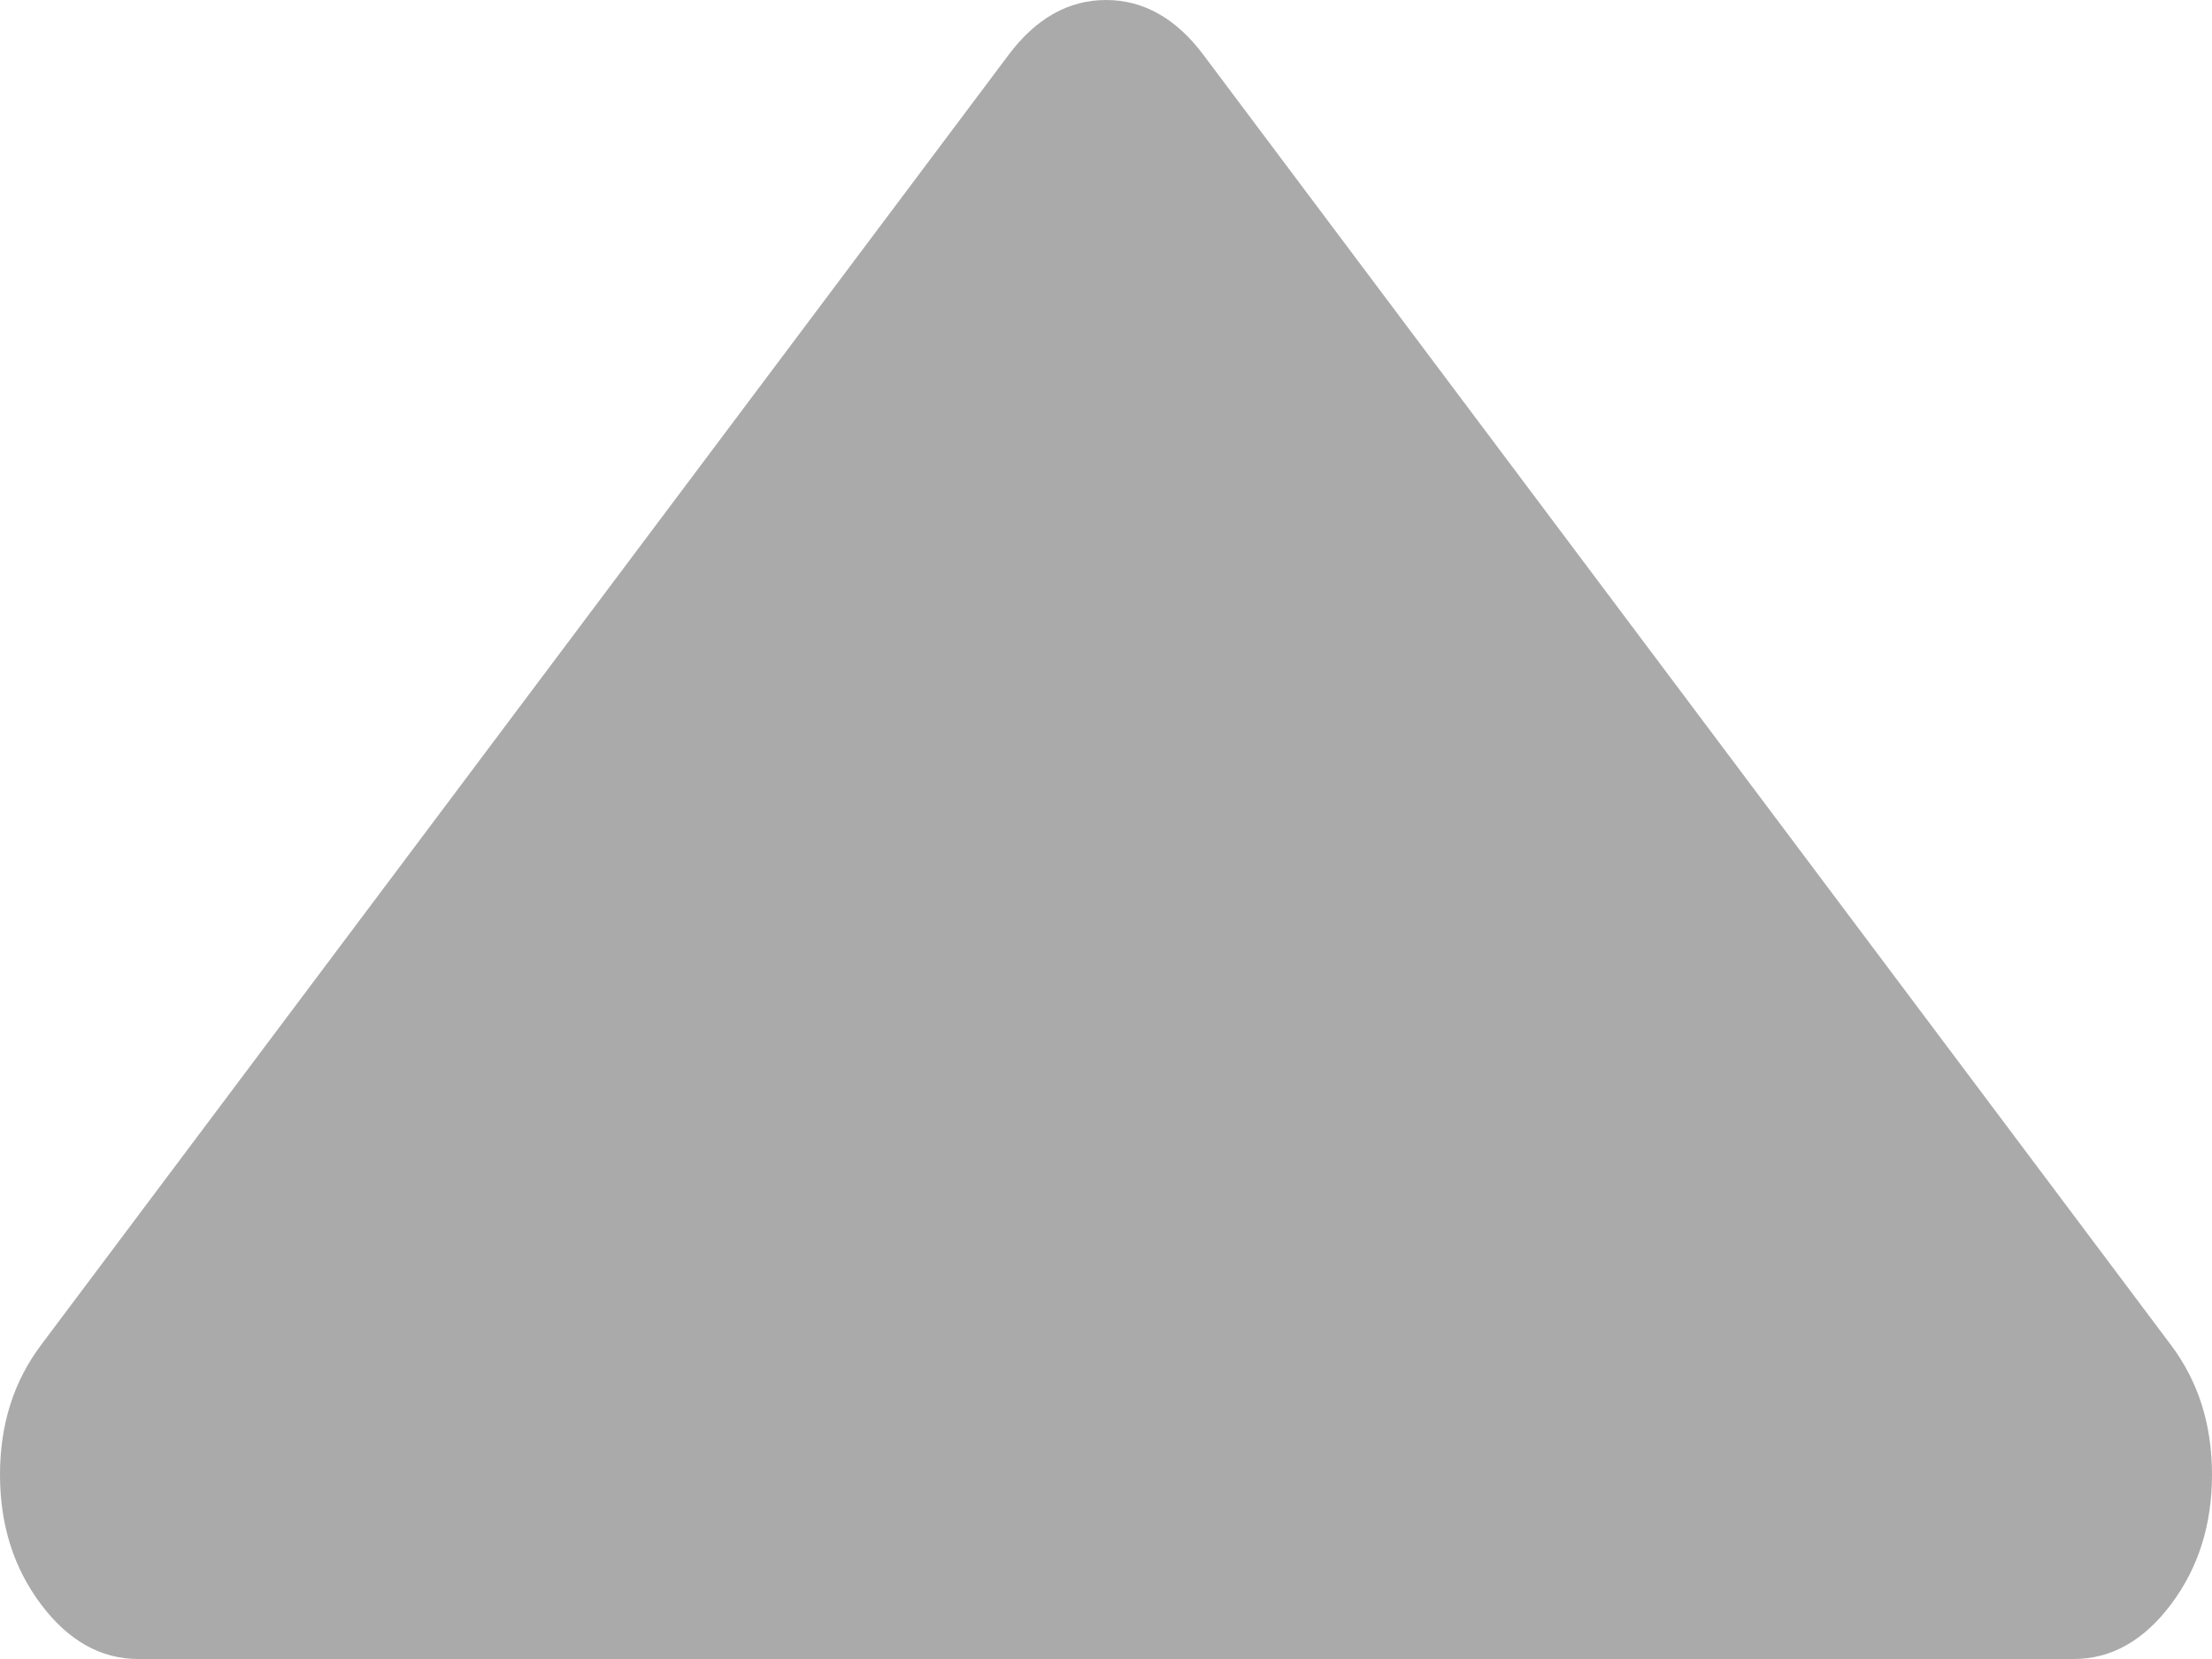 ﻿<?xml version="1.0" encoding="utf-8"?>
<svg version="1.1" xmlns:xlink="http://www.w3.org/1999/xlink" width="8px" height="6px" xmlns="http://www.w3.org/2000/svg">
  <g transform="matrix(1 0 0 1 -284 -37 )">
    <path d="M 7.852 4.865  C 7.951 4.997  8 5.153  8 5.333  C 8 5.514  7.951 5.67  7.852 5.802  C 7.753 5.934  7.635 6  7.5 6  L 0.5 6  C 0.365 6  0.247 5.934  0.148 5.802  C 0.049 5.67  0 5.514  0 5.333  C 0 5.153  0.049 4.997  0.148 4.865  L 3.648 0.198  C 3.747 0.066  3.865 0  4 0  C 4.135 0  4.253 0.066  4.352 0.198  L 7.852 4.865  Z " fill-rule="nonzero" fill="#aaaaaa" stroke="none" transform="matrix(1 0 0 1 284 37 )" />
  </g>
</svg>
